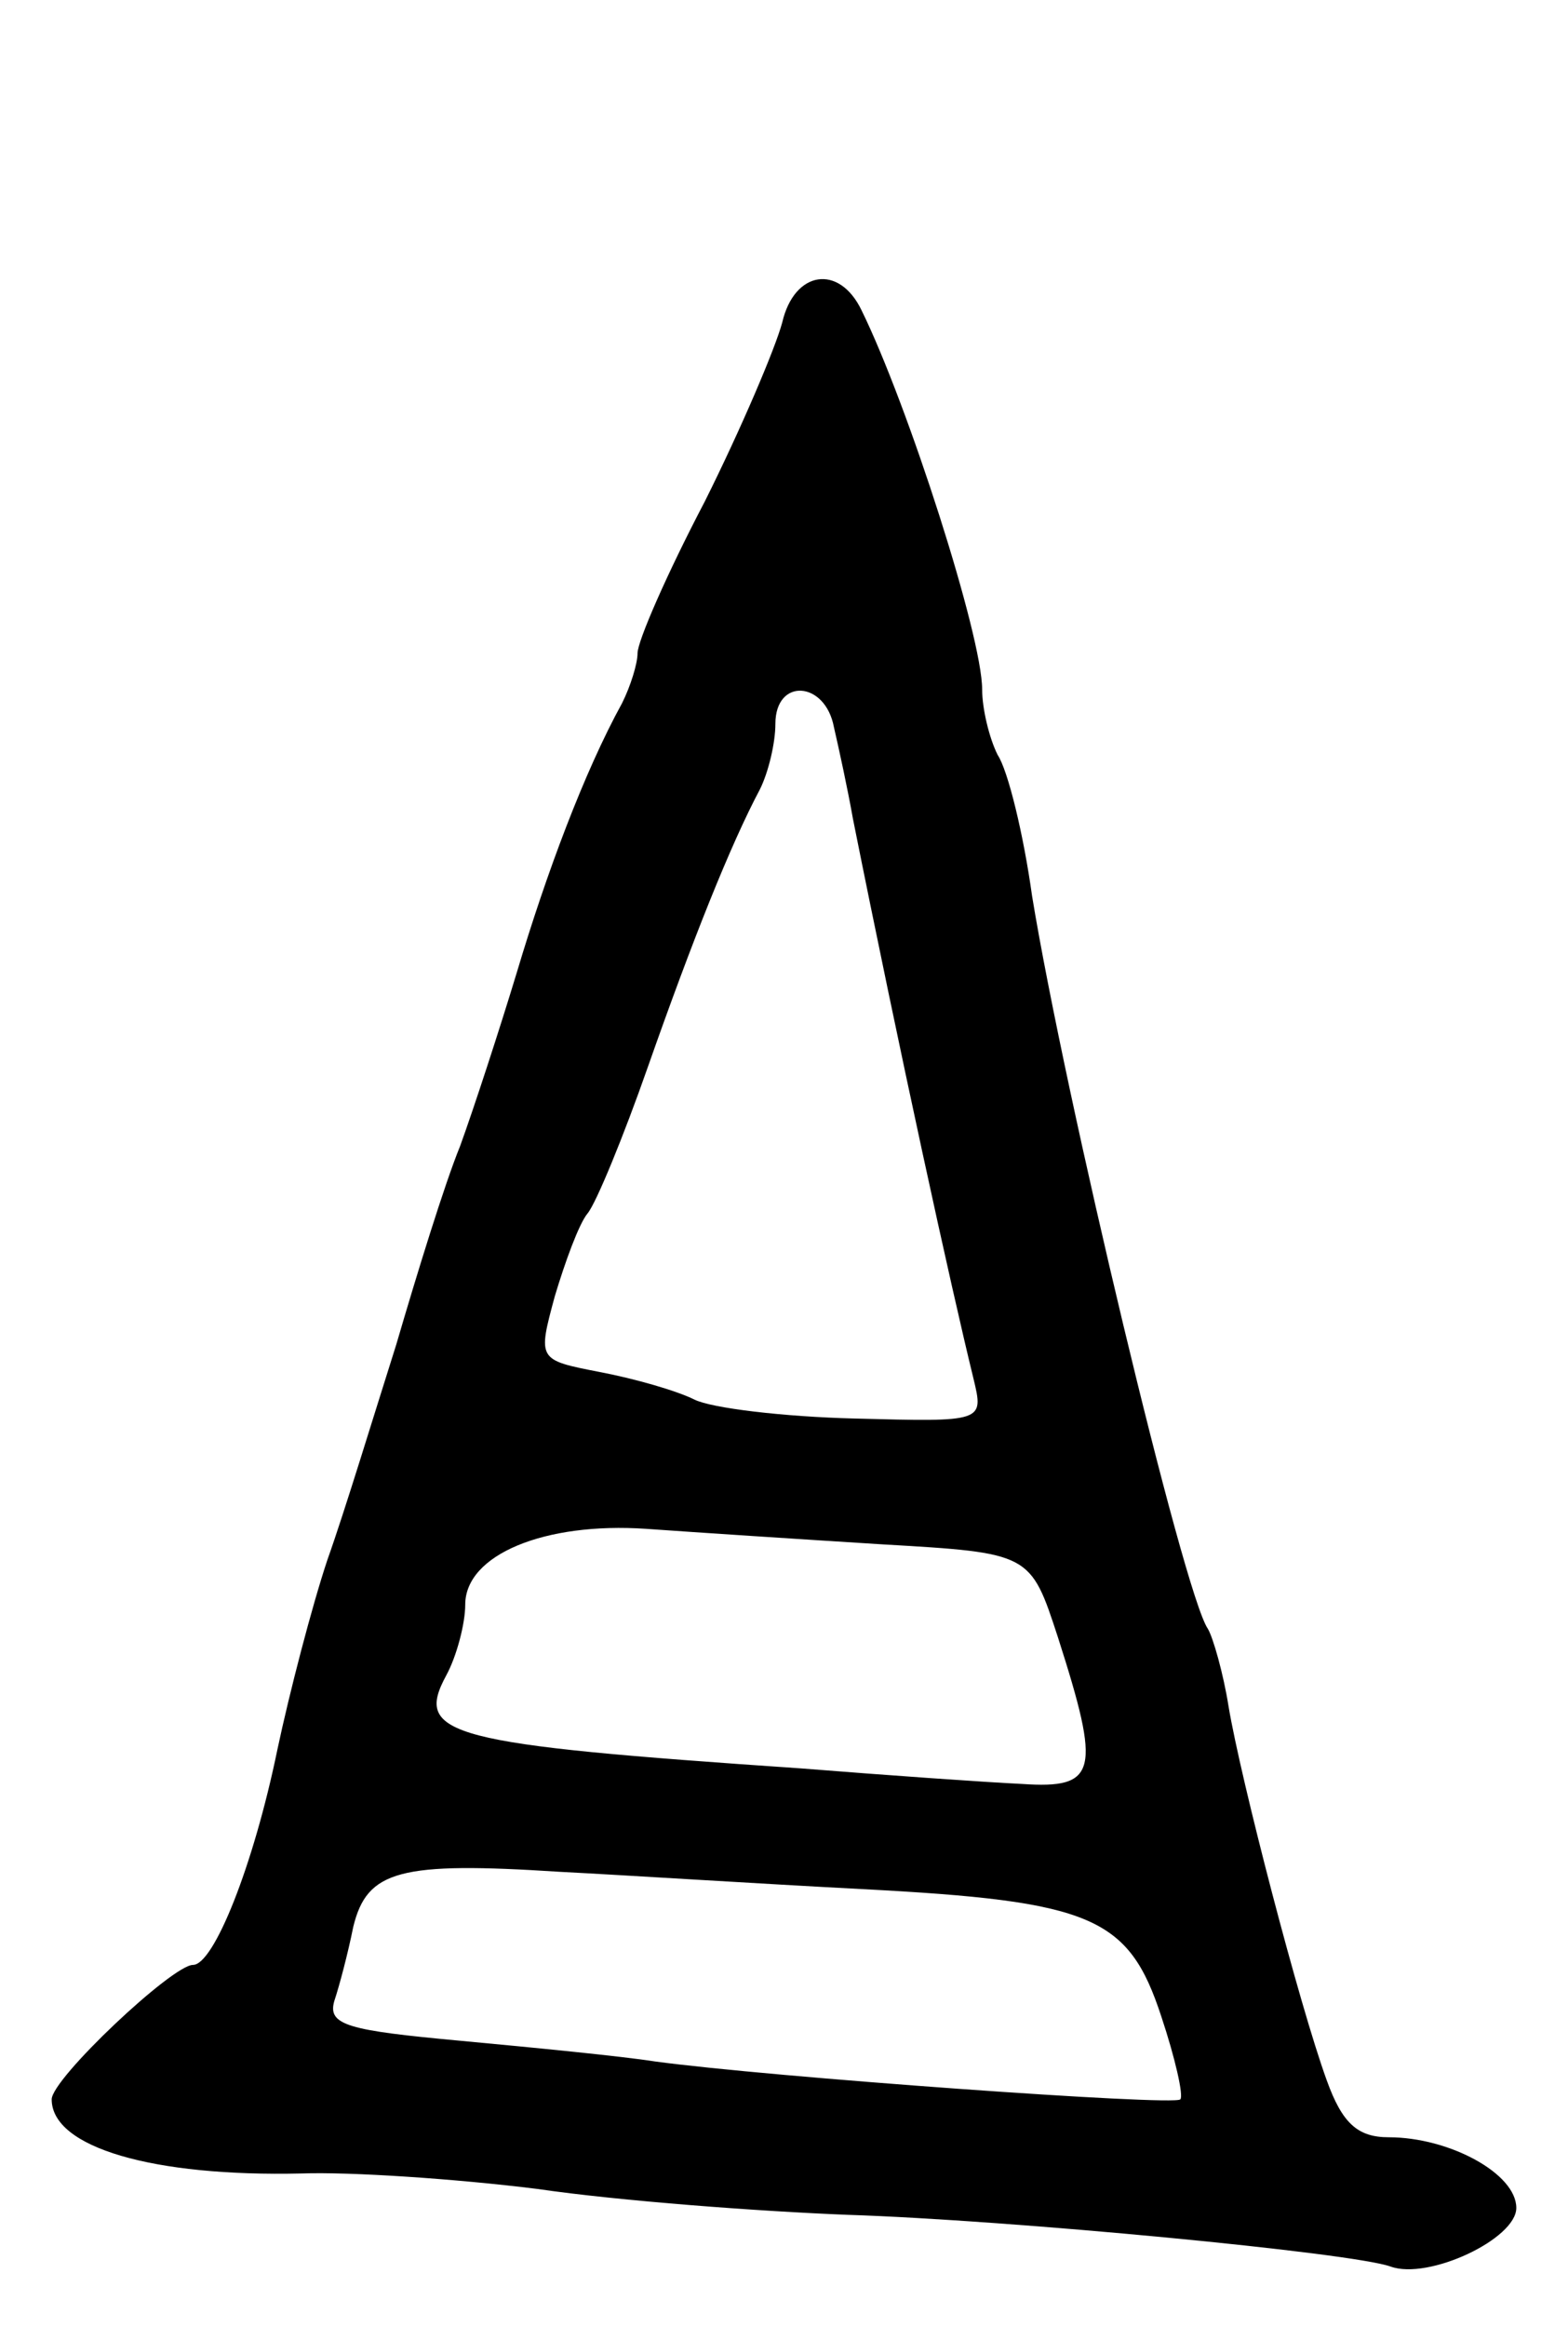 <svg version="1.0" xmlns="http://www.w3.org/2000/svg"
 width="91pt" height="135pt" viewBox="0 0 91 135"
 preserveAspectRatio="xMidYMid meet">
<g transform="translate(0,135) scale(0.1,-0.1)"
fill="#000000" stroke="none">
<path d="M454 1163 c-4 -15 -24 -62 -45 -104 -22 -42 -39 -81 -39 -88 0 -6 -4
-19 -9 -29 -22 -40 -44 -99 -61 -156 -10 -33 -25 -79 -33 -101 -9 -22 -25 -74
-37 -115 -13 -41 -30 -97 -40 -125 -9 -27 -22 -77 -29 -110 -14 -68 -37 -125
-49 -125 -12 0 -82 -66 -82 -78 0 -28 59 -45 145 -43 28 1 89 -3 137 -9 48 -7
129 -13 180 -15 94 -3 293 -22 315 -30 22 -8 73 16 73 34 0 20 -39 41 -74 41
-18 0 -27 8 -36 33 -16 44 -50 175 -57 217 -3 19 -9 40 -12 45 -14 20 -83 309
-102 425 -5 36 -14 73 -20 82 -5 10 -9 27 -9 38 0 31 -43 165 -70 220 -13 27
-39 23 -46 -7z m30 -235 c3 -13 8 -36 11 -53 27 -135 57 -272 70 -325 6 -25 6
-25 -69 -23 -41 1 -83 6 -93 11 -10 5 -34 12 -55 16 -36 7 -36 7 -26 44 6 20
14 42 19 48 5 6 21 45 35 85 26 74 48 129 65 161 5 10 9 27 9 38 0 27 29 25
34 -2z m28 -474 c86 -5 86 -5 102 -54 25 -78 23 -88 -21 -85 -21 1 -78 5 -128
9 -205 14 -225 19 -206 54 6 11 11 30 11 41 0 29 46 48 105 44 28 -2 89 -6
137 -9z m-12 -200 c134 -7 155 -16 174 -74 8 -24 13 -46 11 -48 -3 -4 -239 13
-305 22 -19 3 -70 8 -113 12 -65 6 -77 9 -73 23 3 9 8 28 11 43 8 33 27 38
120 32 39 -2 117 -7 175 -10z"/>
</g>
</svg>
